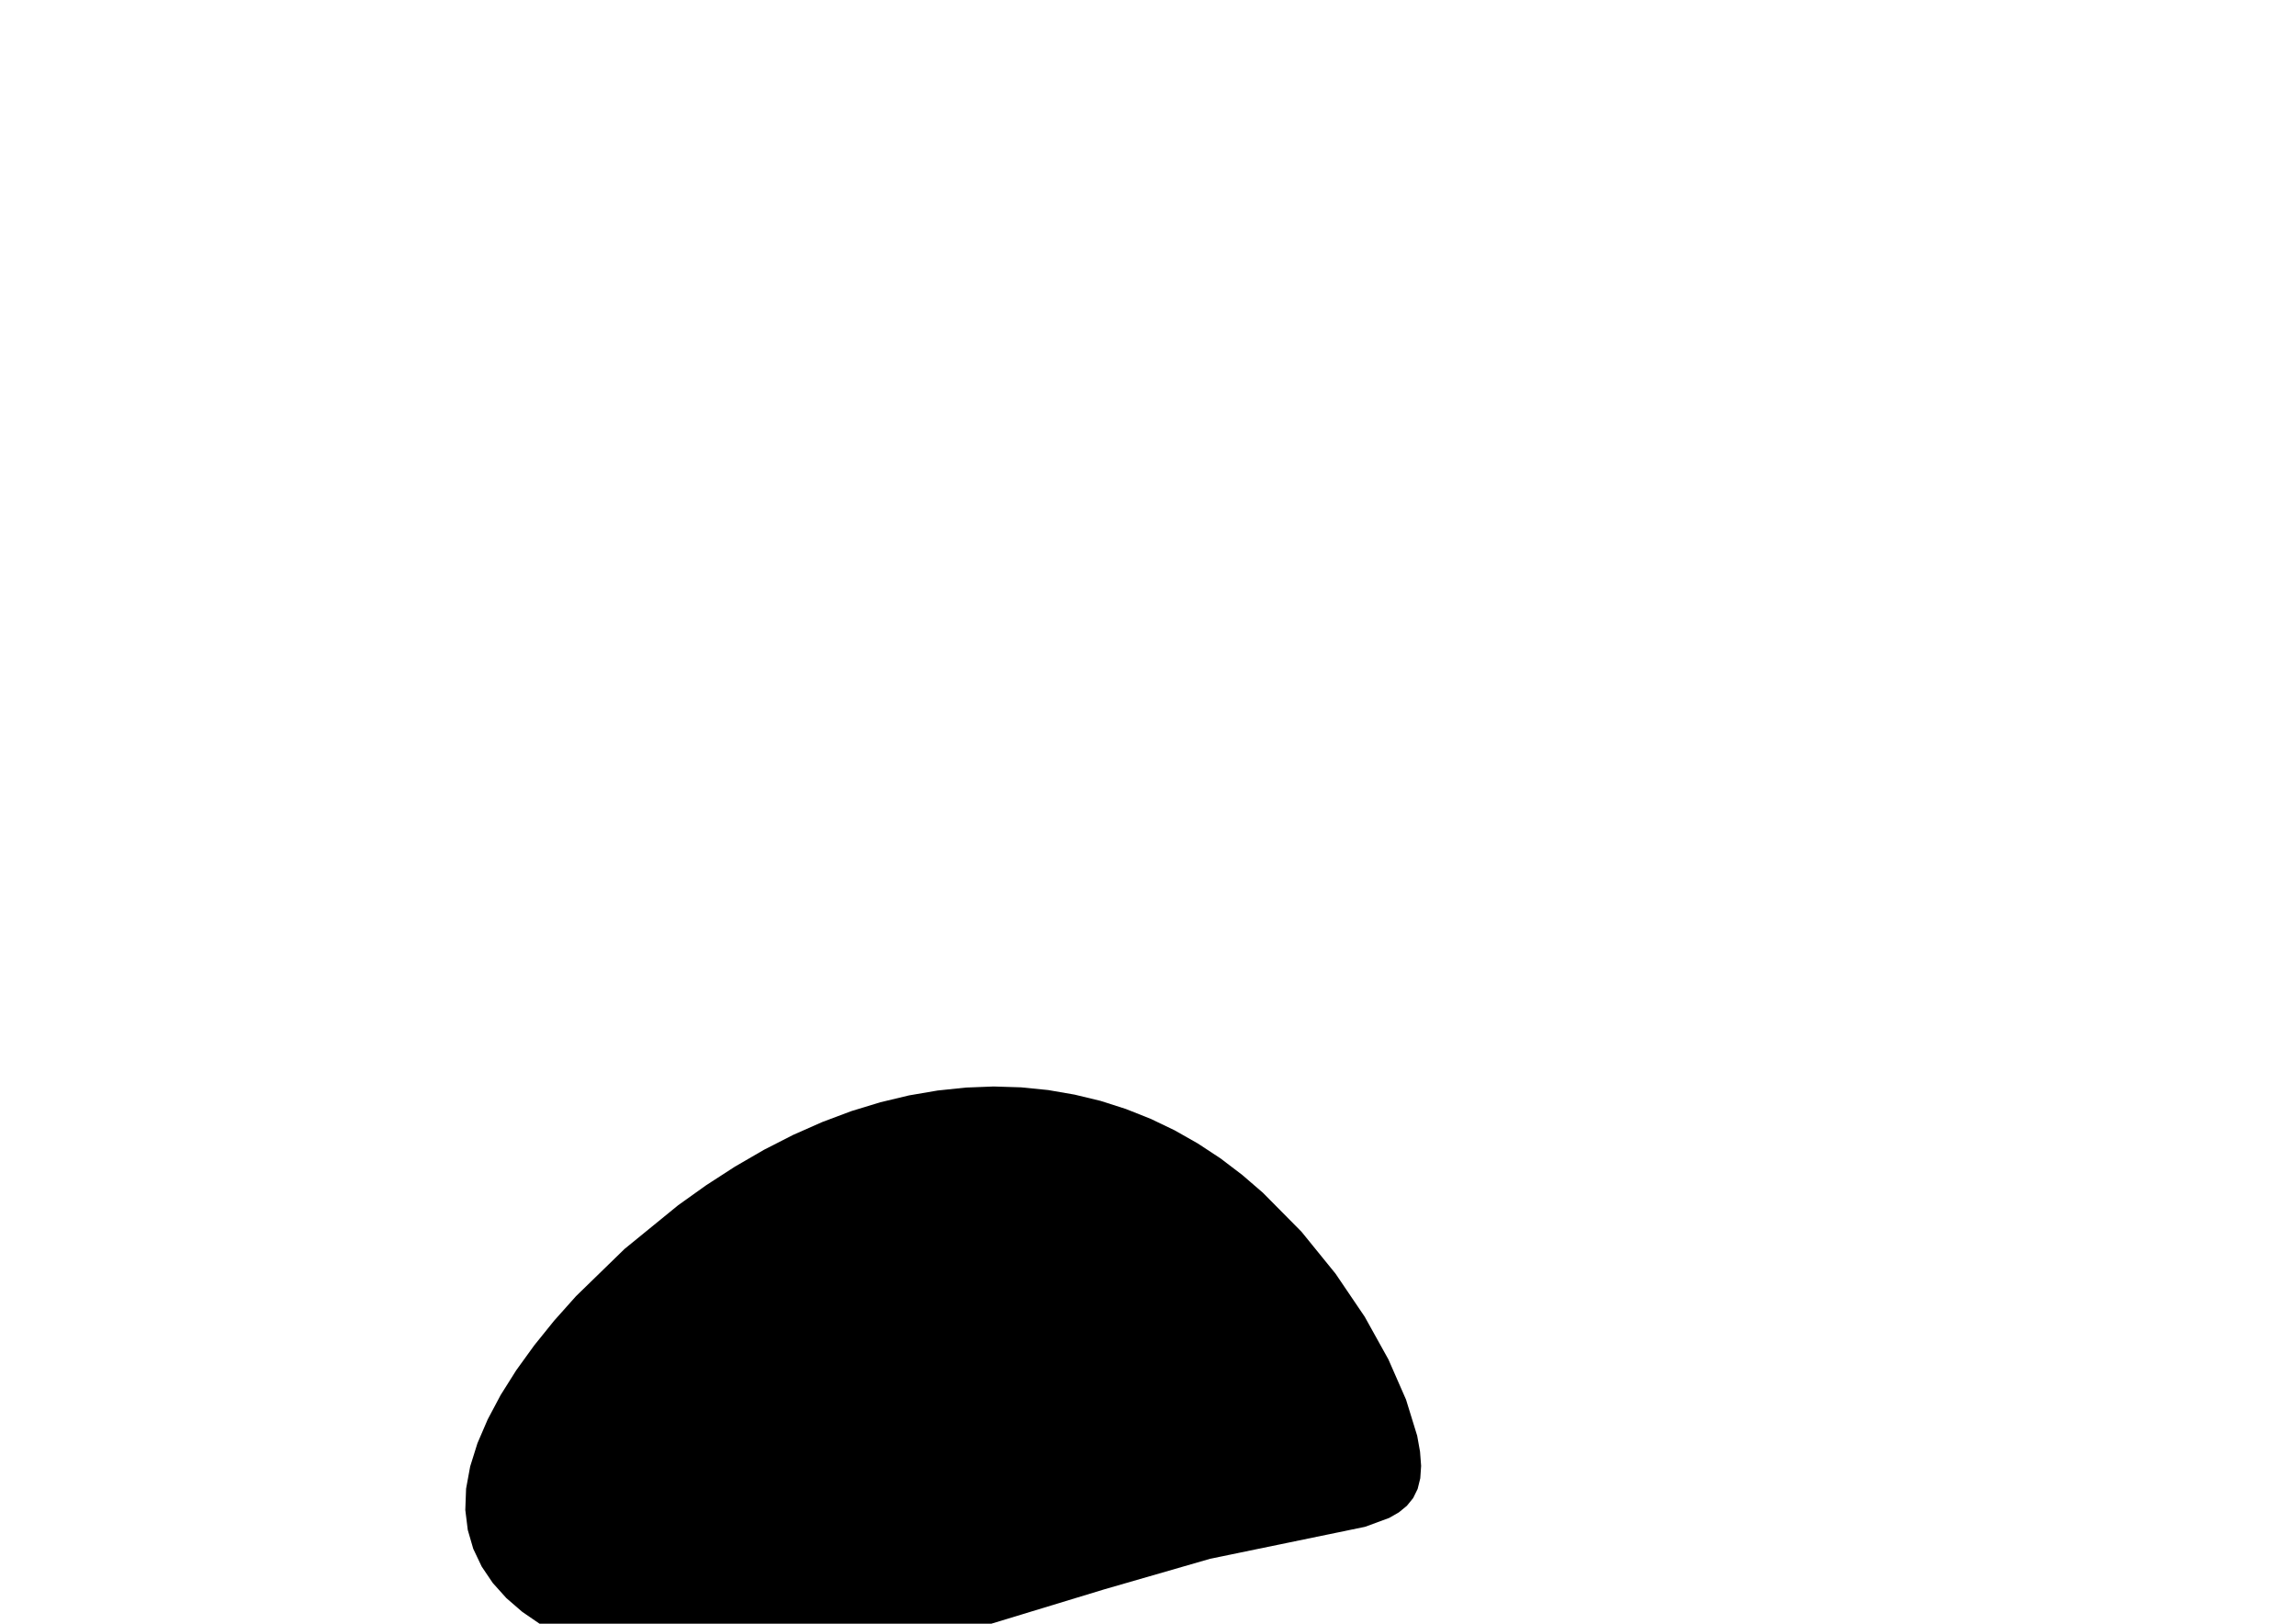 <?xml version="1.0" encoding="utf-8"?>
        	<!-- Generator: Grasshopper 1.0.0, Redback Plugin. SVG Version: 6.00 Build 0) Made by Andrew Butler at Cox Architecture -->
        	<!DOCTYPE svg PUBLIC "-//W3C//DTD SVG 1.1//EN" "http://www.w3.org/Graphics/SVG/1.1/DTD/svg11.dtd">
        	<svg version="1.1" xmlns="http://www.w3.org/2000/svg" xmlns:xlink="http://www.w3.org/1999/xlink" x="0px" y="0px"
        	width="297mm" height="210mm" viewBox="0 0 297 210" xml:space="preserve">
        	<style type="text/css">
        	.hello{display:none;}
.world{display:inherit;}
        	</style>
        	<path d=" M102.60,146.78 L98.82,148.71 L95.06,150.89 L91.35,153.29 L87.72,155.88 L80.79,161.53 L74.51,167.64 L71.68,170.81 L69.10,174.01 L66.78,177.22 L64.77,180.41 L63.09,183.57 L61.76,186.66 L60.82,189.66 L60.29,192.54 L60.19,195.29 L60.51,197.88 L61.22,200.32 L62.31,202.61 L63.74,204.73 L65.50,206.69 L67.56,208.47 L69.91,210.08 L72.51,211.51 L75.34,212.75 L78.38,213.80 L81.62,214.65 L85.02,215.31 L88.56,215.76 L92.22,216.00 L95.97,216.02 L103.70,215.45 L111.60,214.18 L119.58,212.38 L127.51,210.22 L142.80,205.57 L156.55,201.60 L176.57,197.47 L179.70,196.32 L180.95,195.60 L181.99,194.75 L182.80,193.75 L183.38,192.57 L183.72,191.19 L183.83,189.59 L183.69,187.75 L183.32,185.69 L181.88,181.02 L179.60,175.82 L176.54,170.31 L172.76,164.73 L168.35,159.30 L163.36,154.26 L160.68,151.95 L157.88,149.82 L154.96,147.90 L151.95,146.19 L148.84,144.70 L145.64,143.43 L142.36,142.38 L139.00,141.57 L135.58,140.98 L132.08,140.63 L128.53,140.52 L124.93,140.66 L121.29,141.04 L117.60,141.67 L113.88,142.56 L110.14,143.70 L106.38,145.11Z" class="None"/>
        	</svg>